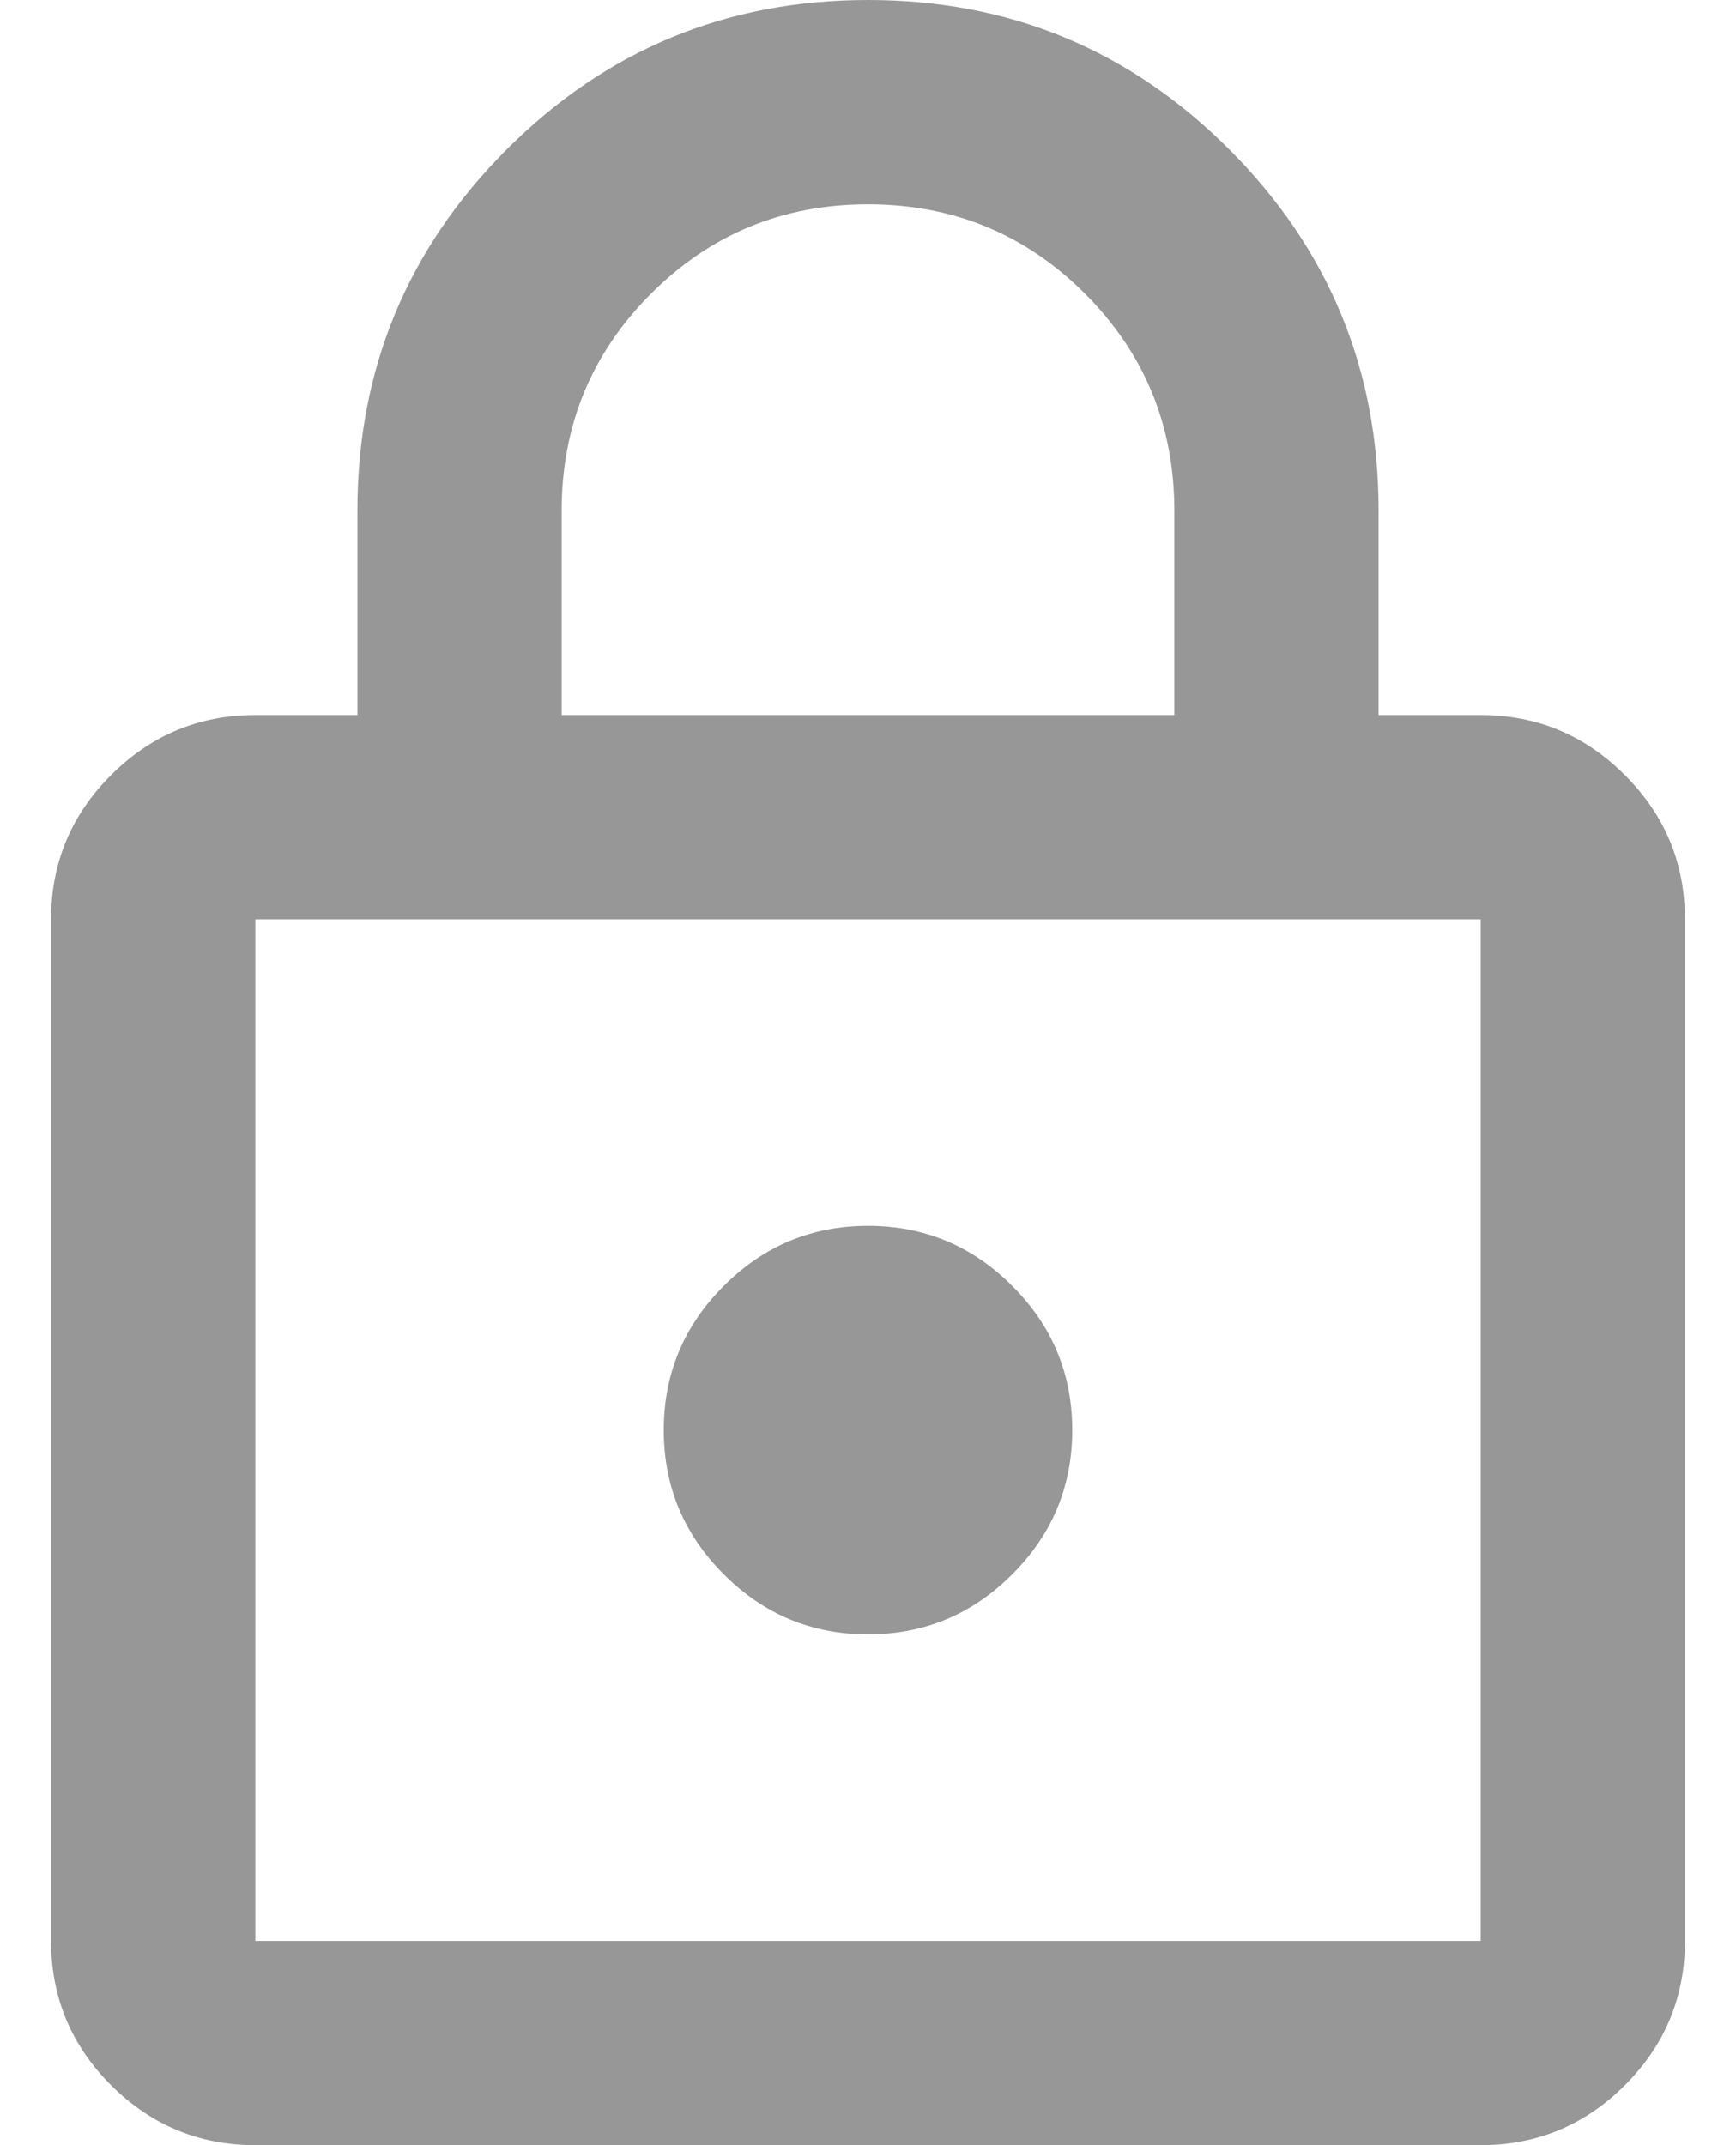 <svg width="17" height="21" viewBox="0 0 17 21" fill="none" xmlns="http://www.w3.org/2000/svg">
<path d="M2.5 21C1.95 21 1.479 20.804 1.087 20.413C0.696 20.021 0.5 19.55 0.5 19V9C0.5 8.45 0.696 7.979 1.087 7.588C1.479 7.196 1.95 7 2.5 7H3.5V5C3.5 3.617 3.987 2.438 4.963 1.462C5.938 0.487 7.117 0 8.5 0C9.883 0 11.062 0.487 12.037 1.462C13.012 2.438 13.5 3.617 13.5 5V7H14.5C15.05 7 15.521 7.196 15.912 7.588C16.304 7.979 16.5 8.45 16.5 9V19C16.5 19.55 16.304 20.021 15.912 20.413C15.521 20.804 15.05 21 14.5 21H2.5ZM2.5 19H14.5V9H2.5V19ZM8.5 16C9.05 16 9.521 15.804 9.912 15.412C10.304 15.021 10.5 14.55 10.5 14C10.5 13.45 10.304 12.979 9.912 12.588C9.521 12.196 9.05 12 8.5 12C7.95 12 7.479 12.196 7.088 12.588C6.696 12.979 6.5 13.45 6.5 14C6.5 14.55 6.696 15.021 7.088 15.412C7.479 15.804 7.95 16 8.5 16ZM5.5 7H11.5V5C11.5 4.167 11.208 3.458 10.625 2.875C10.042 2.292 9.333 2 8.5 2C7.667 2 6.958 2.292 6.375 2.875C5.792 3.458 5.5 4.167 5.5 5V7Z" fill="#979797"/>
</svg>

